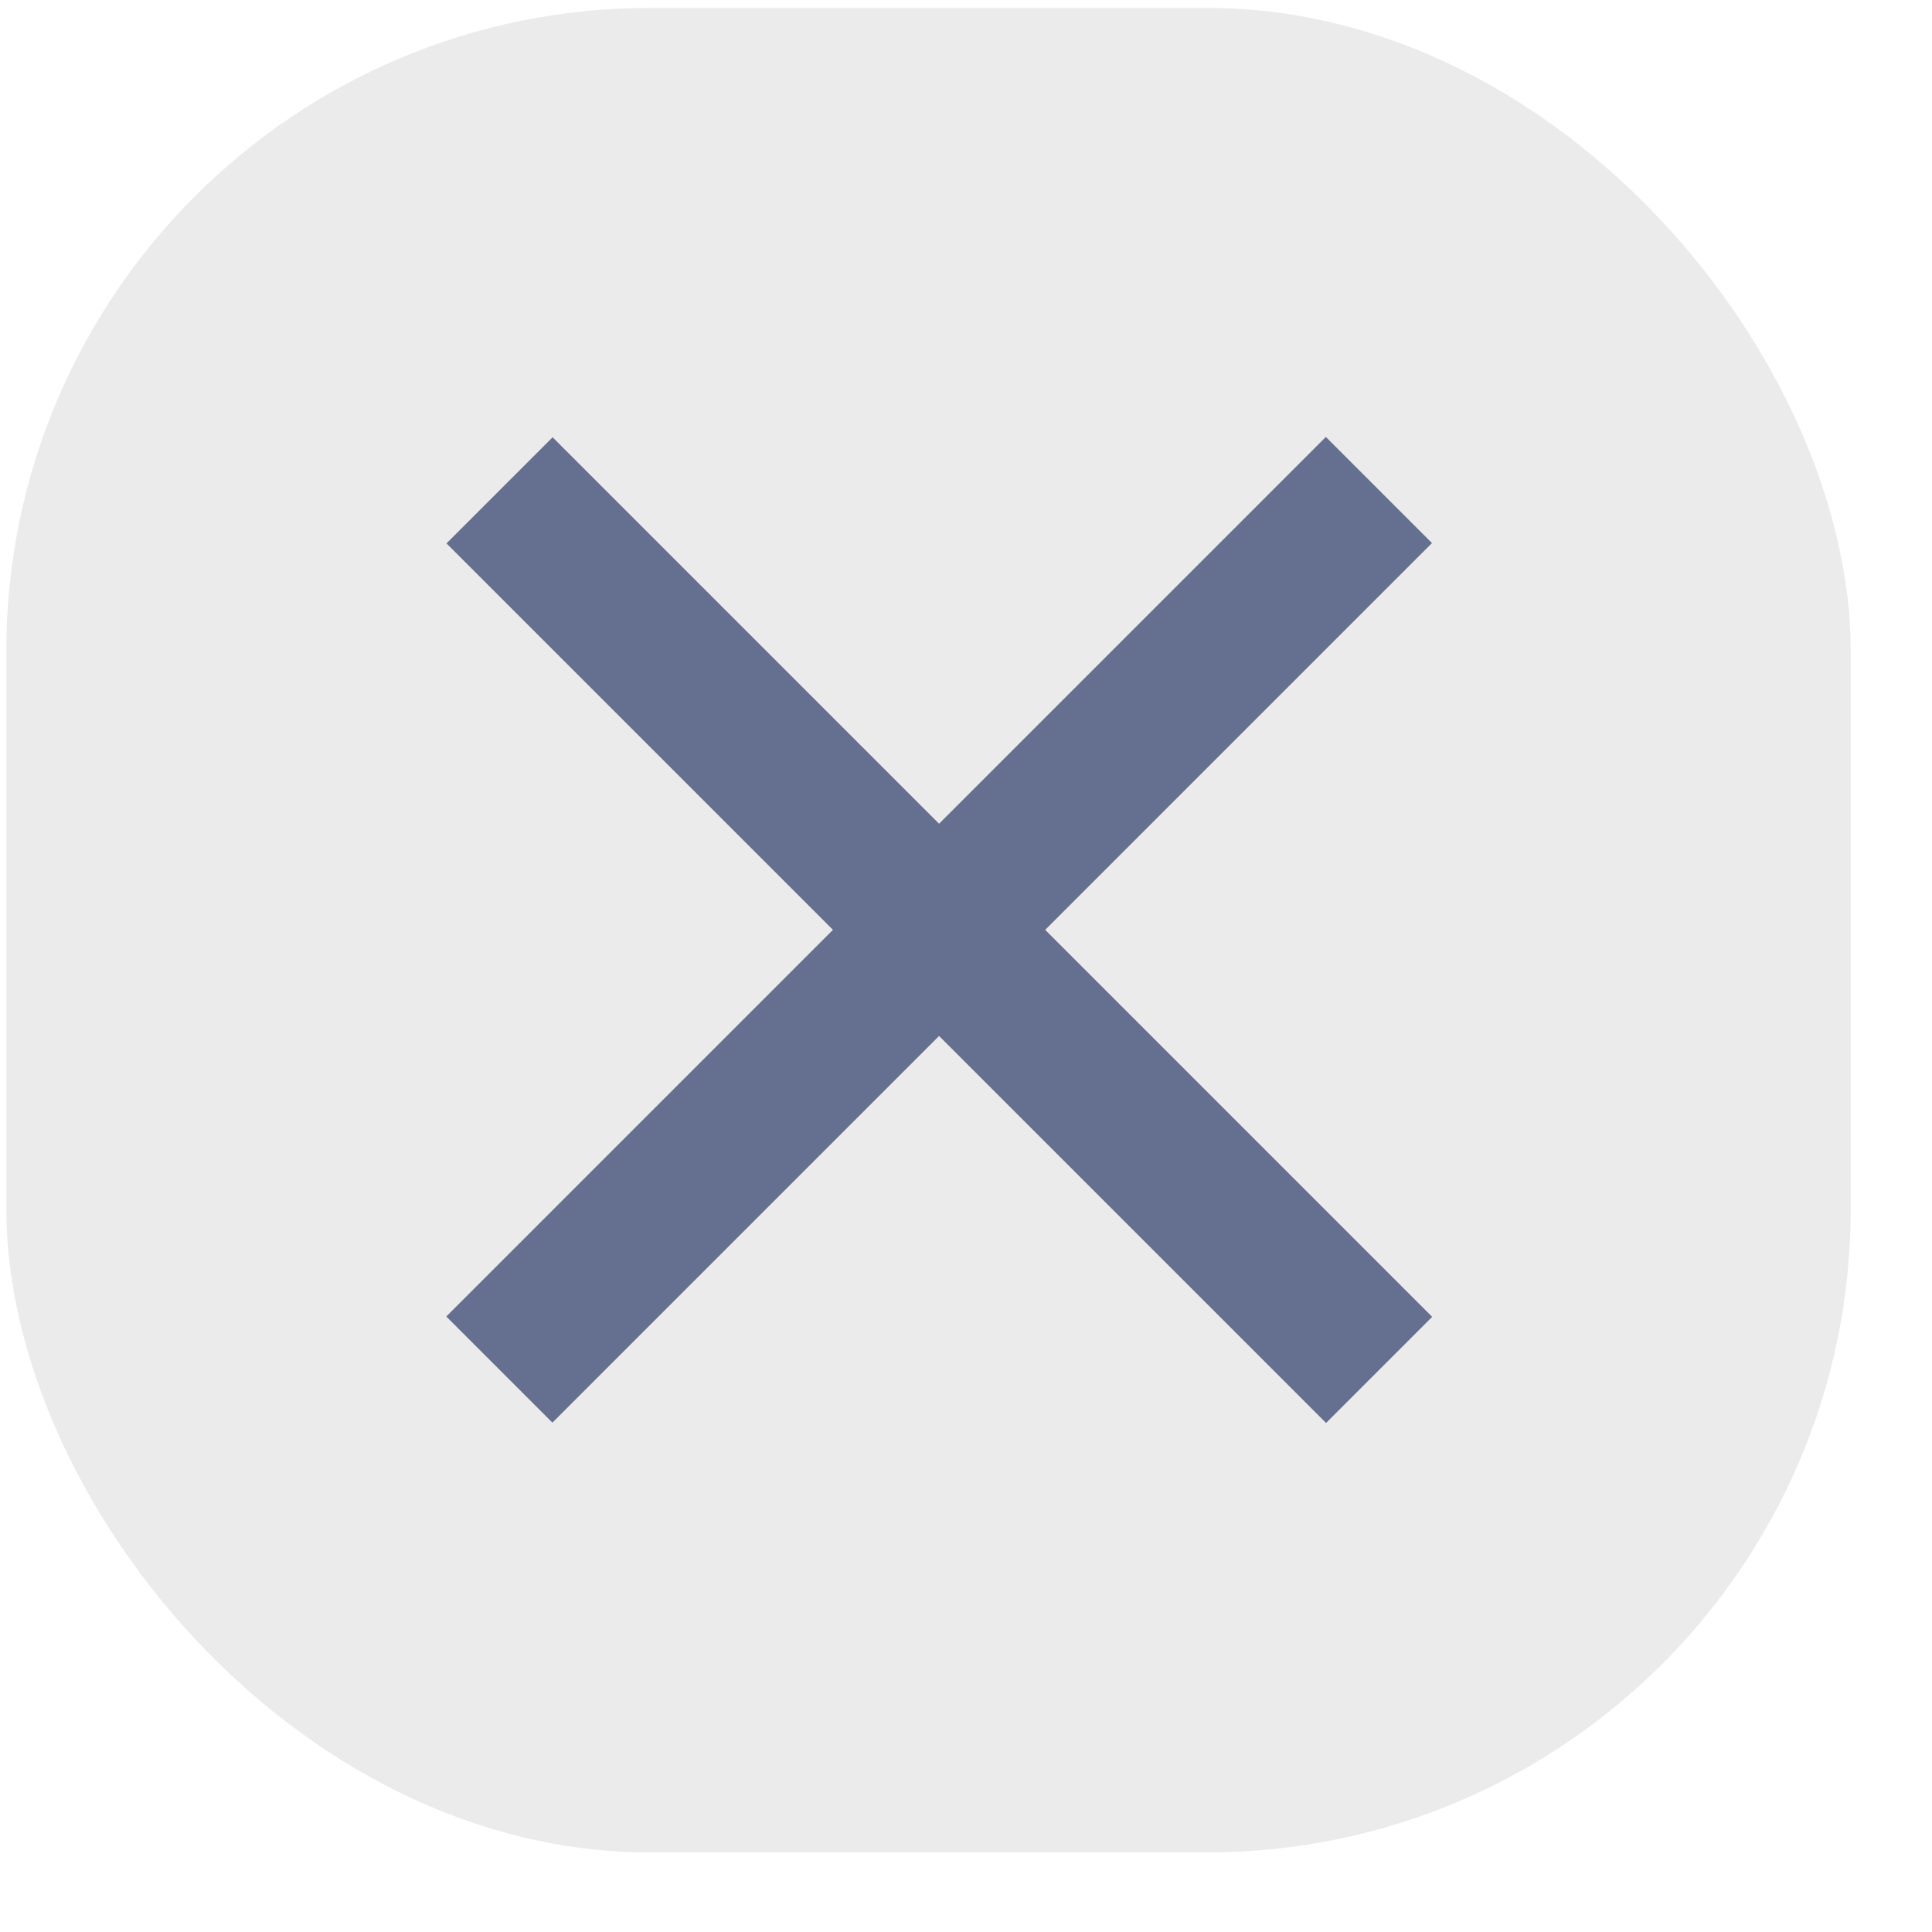 <svg width="19" height="19" viewBox="0 0 19 19" fill="none" xmlns="http://www.w3.org/2000/svg">
<rect x="4.391" y="5.344" width="1.476" height="12.233" transform="rotate(-45 4.391 5.344)" fill="#3E4F7D"/>
<rect x="13.039" y="4.297" width="1.476" height="12.233" transform="rotate(45 13.039 4.297)" fill="#3E4F7D"/>
<rect x="0.062" y="0.078" width="18.139" height="18.139" rx="6.328" fill="#BEBABA" fill-opacity="0.3"/>
</svg>
